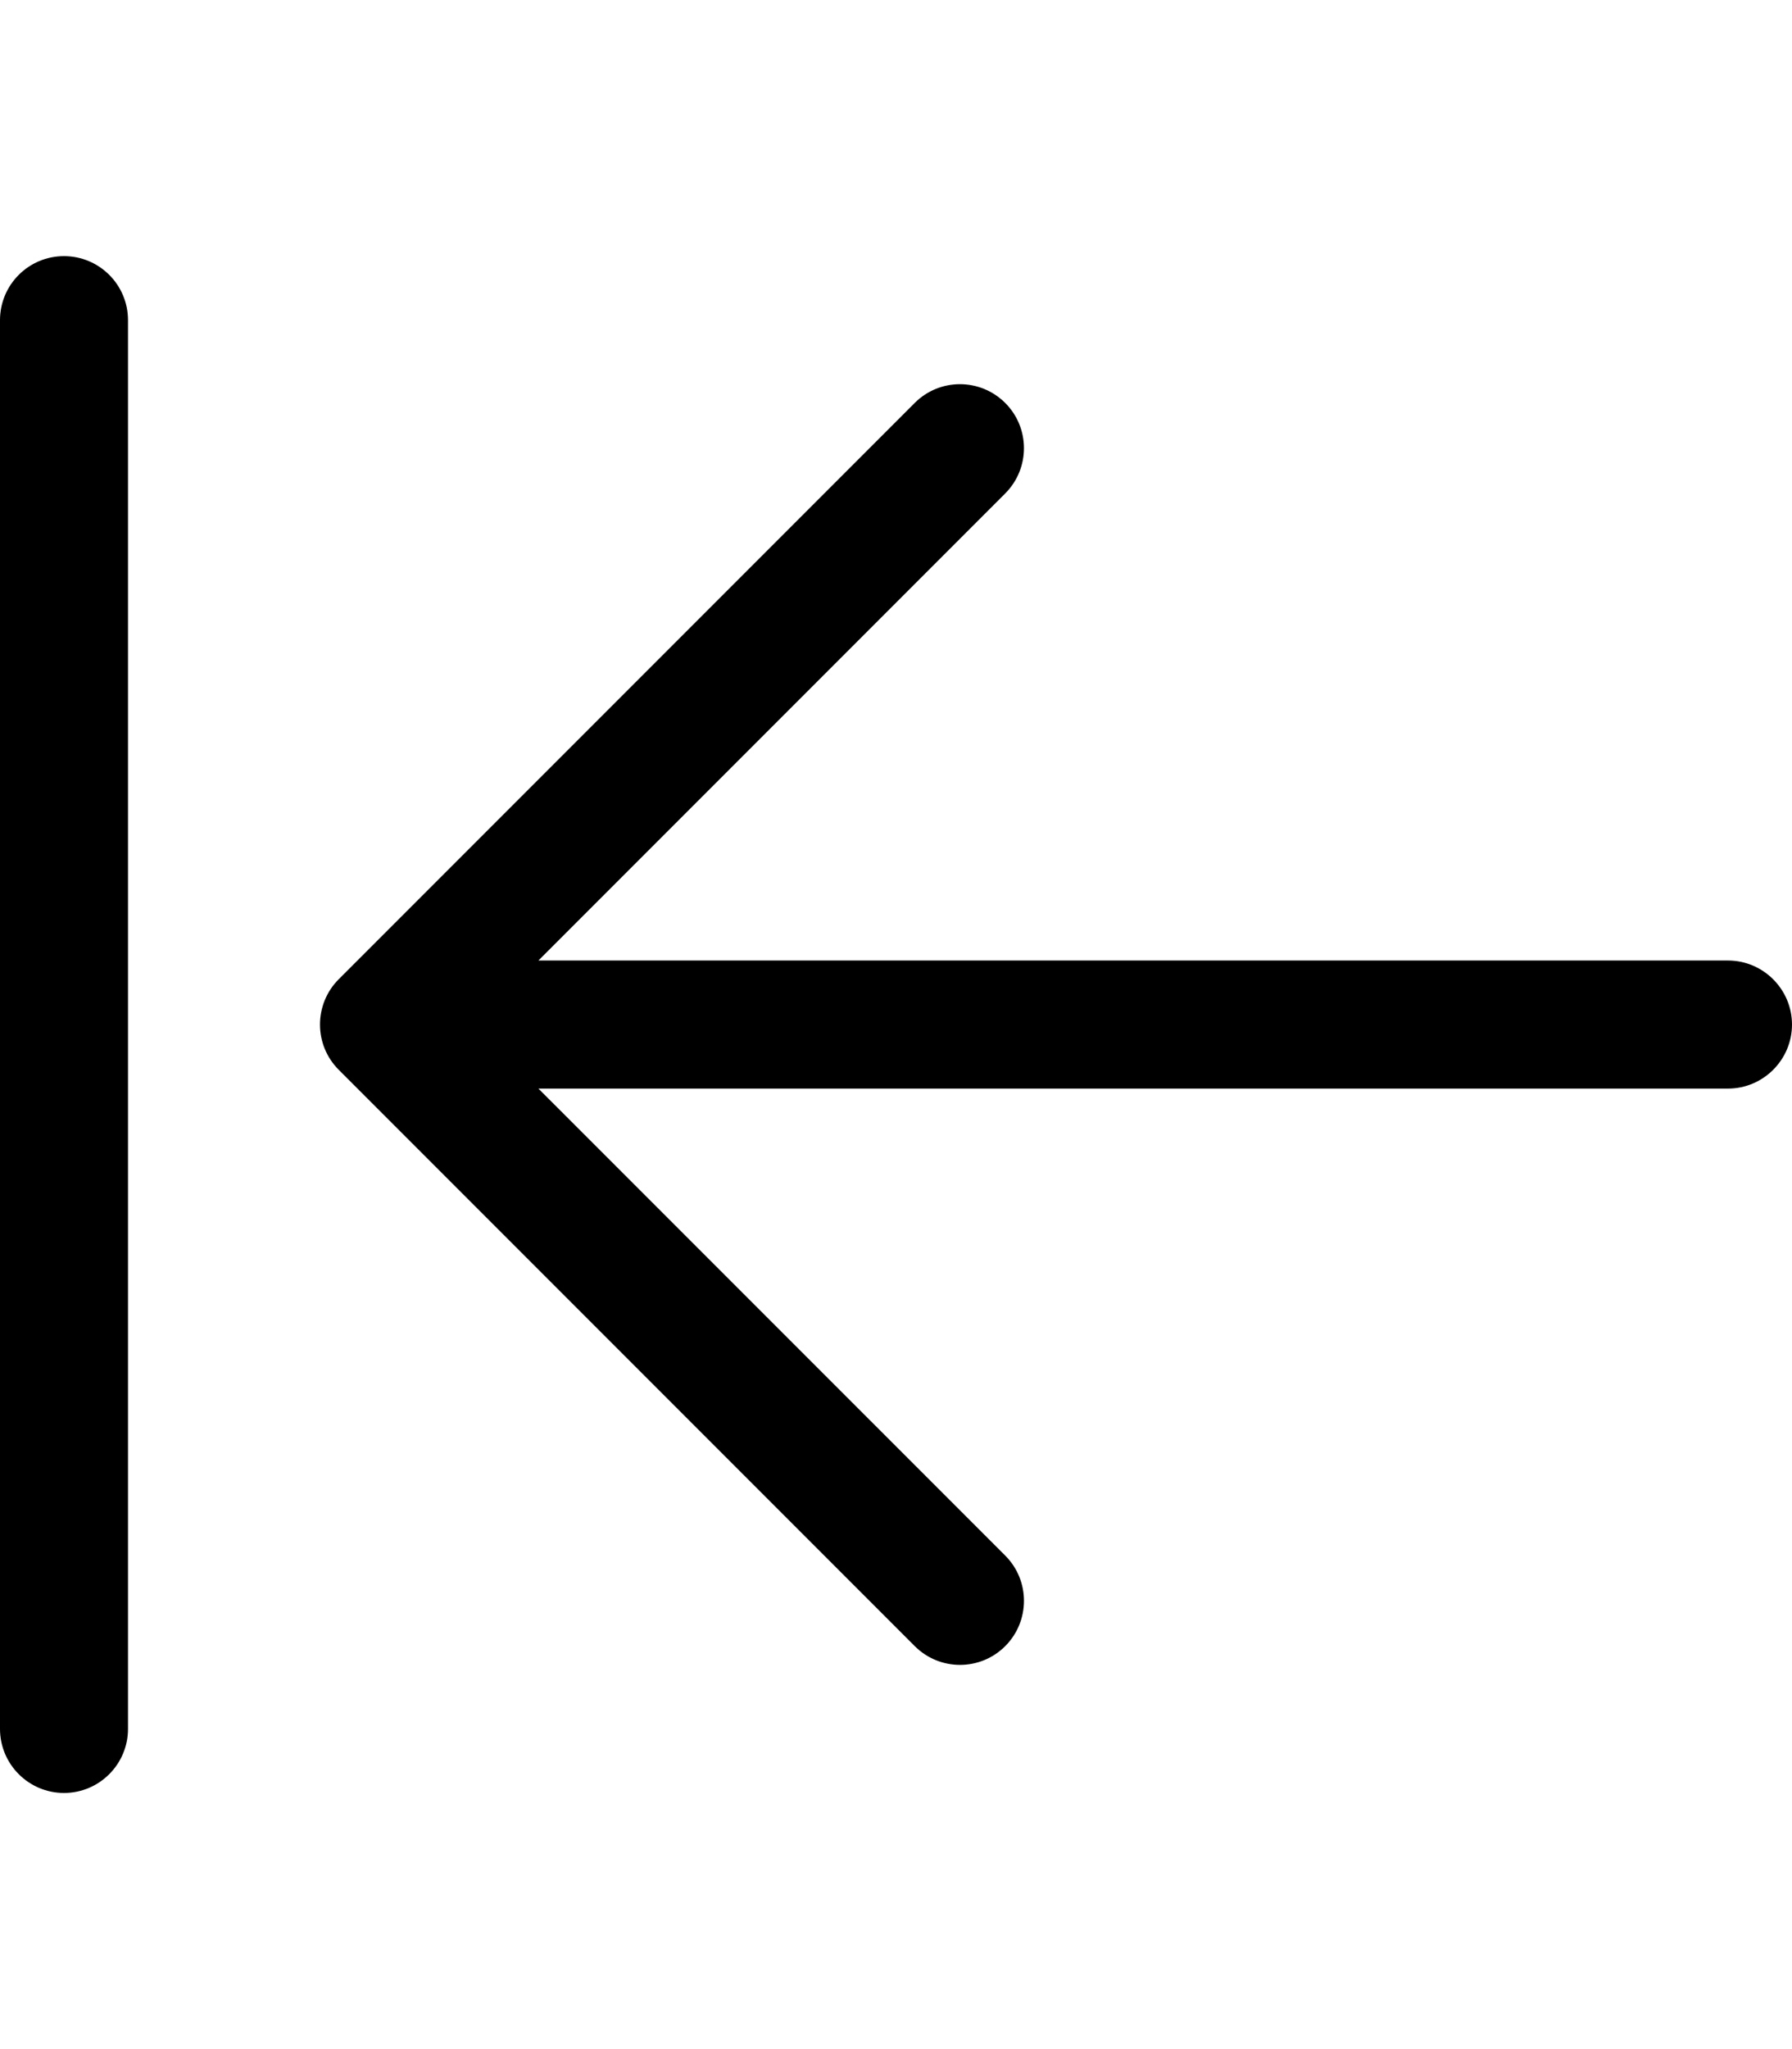 <svg fill="currentColor" xmlns="http://www.w3.org/2000/svg" viewBox="0 0 448 512"><!--! Font Awesome Pro 6.1.1 by @fontawesome - https://fontawesome.com License - https://fontawesome.com/license (Commercial License) Copyright 2022 Fonticons, Inc. --><path d="M432 240H134.6l116.7-116.7c6.25-6.25 6.25-16.38 0-22.62s-16.38-6.25-22.62 0l-144 144C81.56 247.8 80 251.9 80 256s1.562 8.188 4.688 11.31l144 144c6.25 6.25 16.38 6.25 22.62 0s6.25-16.38 0-22.62L134.6 272H432C440.8 272 448 264.8 448 256S440.8 240 432 240zM16 64C7.156 64 0 71.16 0 80v352C0 440.8 7.156 448 16 448S32 440.8 32 432v-352C32 71.16 24.84 64 16 64z"/></svg>